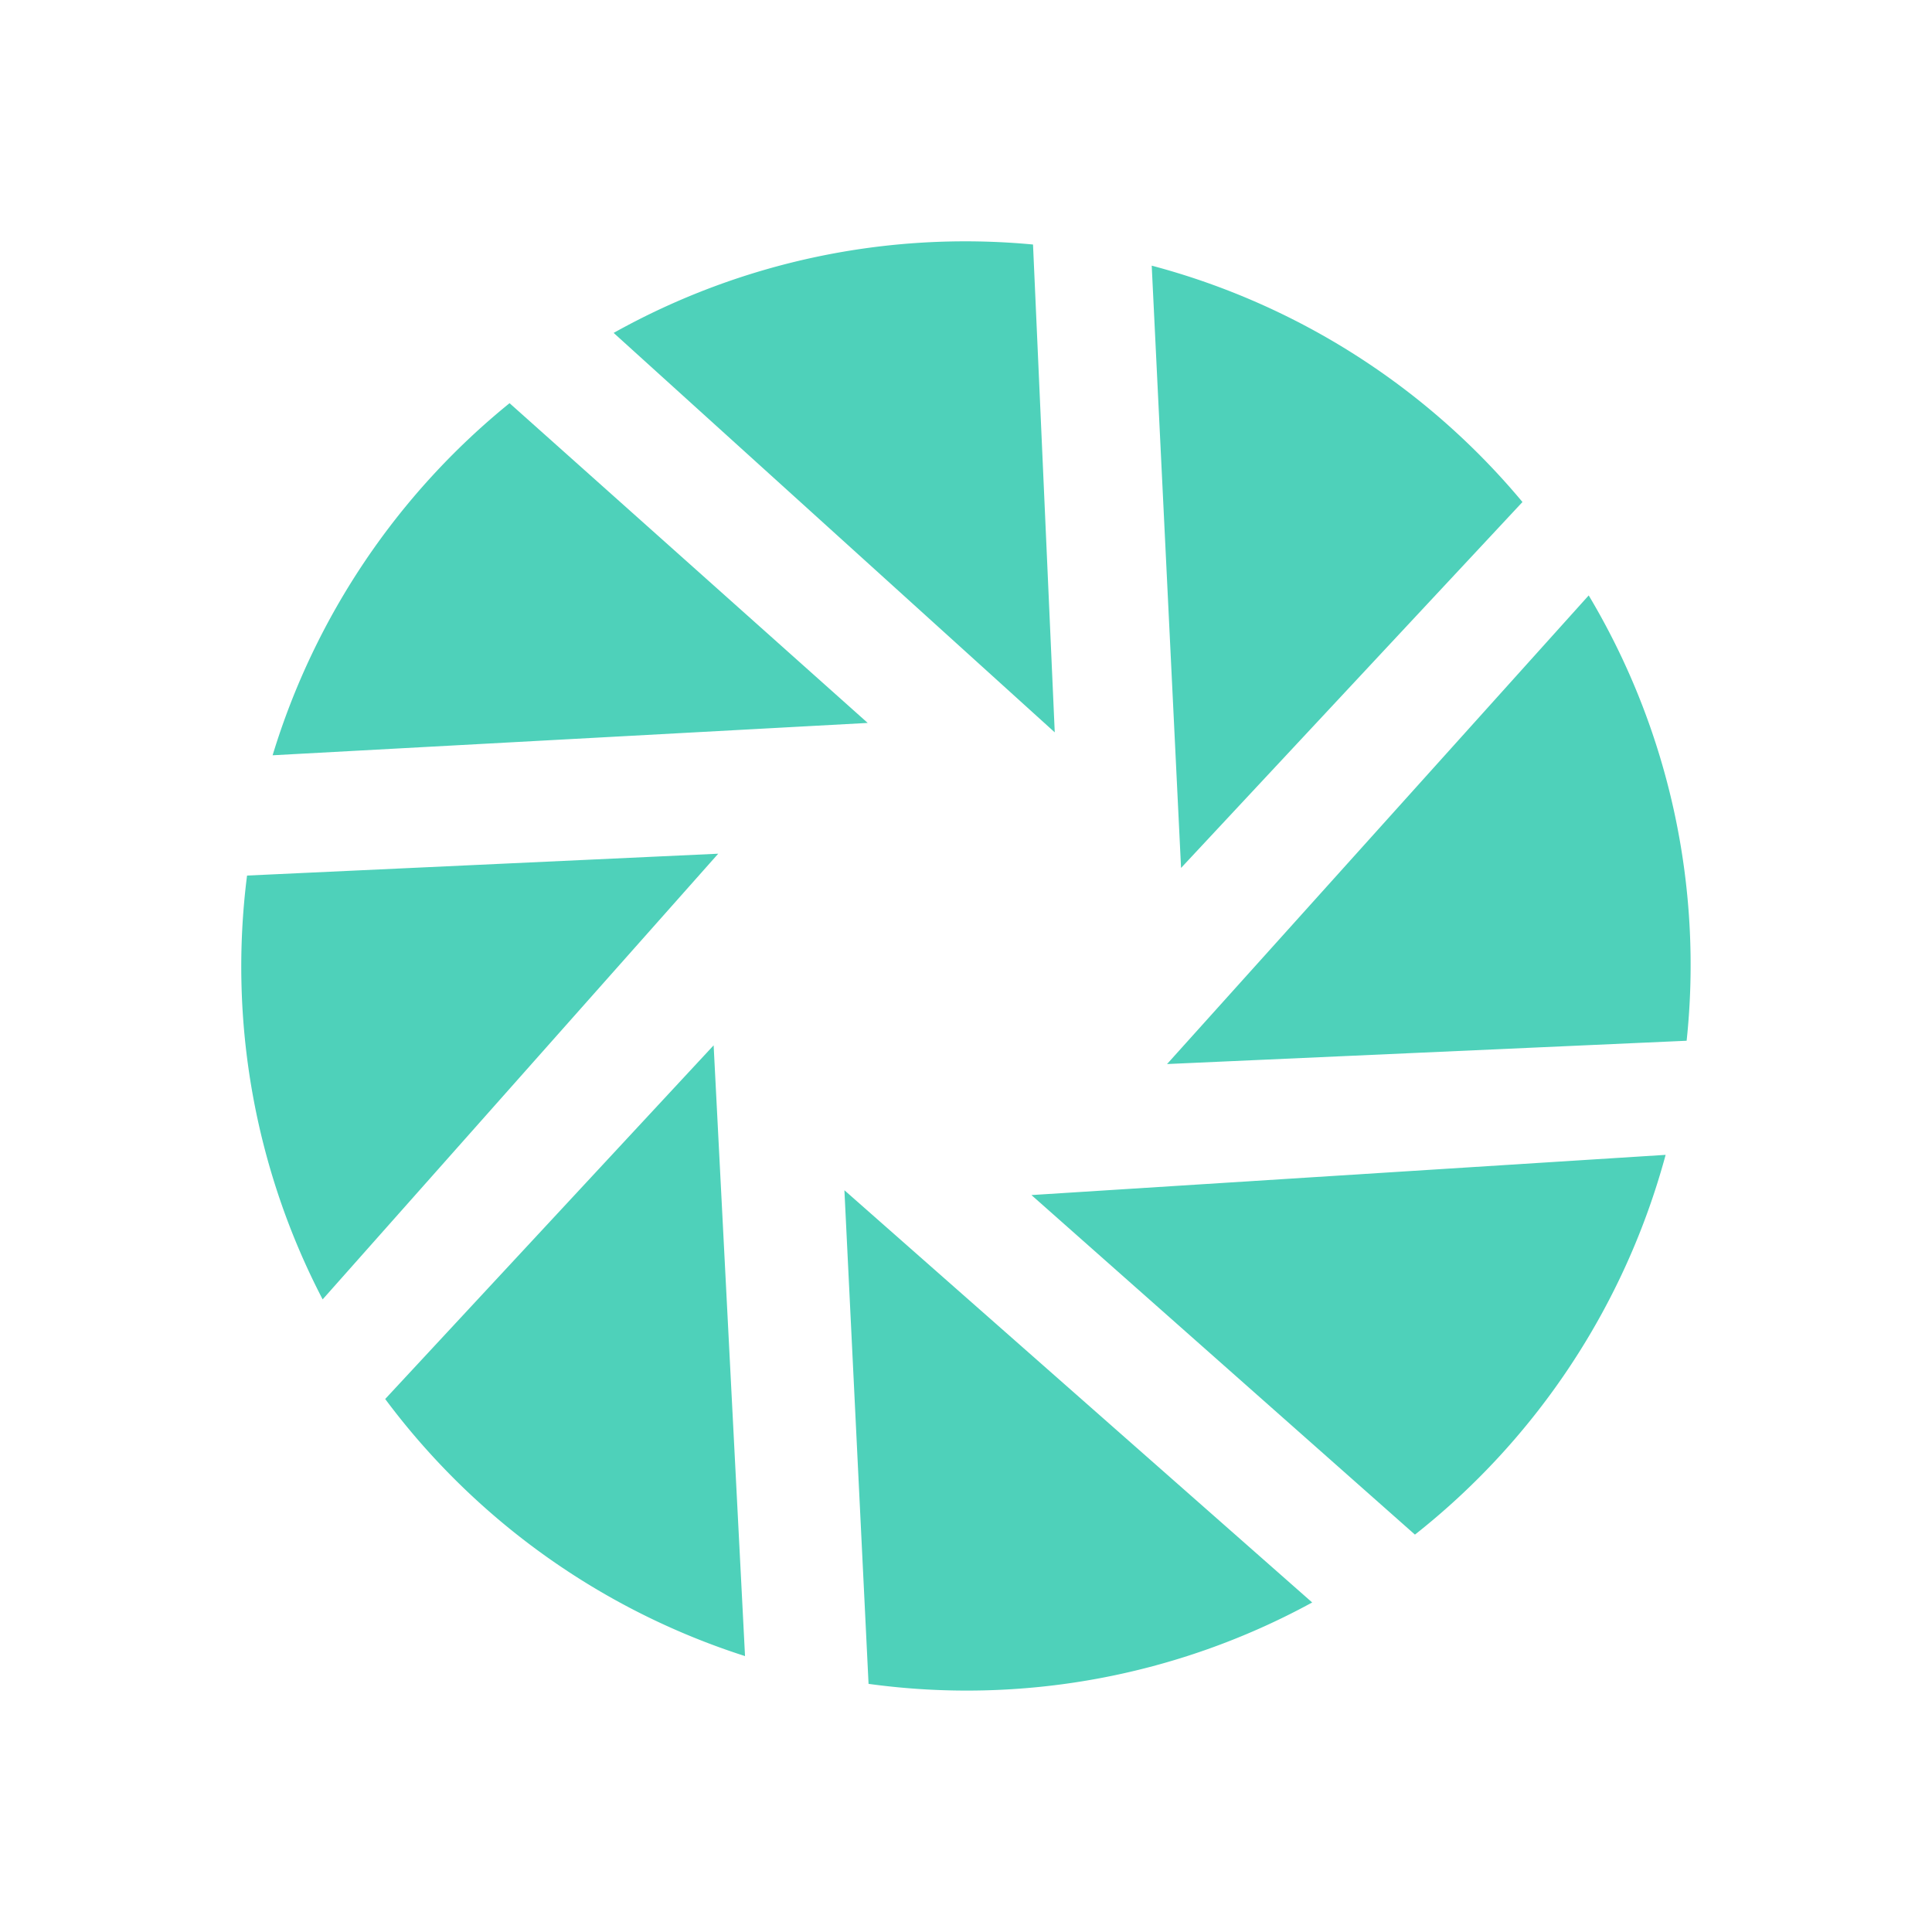 <svg xmlns="http://www.w3.org/2000/svg" width="16" height="16" fill="none"><path fill="#4ED1BA" fill-rule="evenodd" d="M12.608 4.157A6 6 0 0 0 9.538 2.2l.243 4.988 2.827-3.03Zm-7.526-1.4a5.97 5.97 0 0 1 3.473-.732l.18 4.04zM2.258 6.254A6 6 0 0 1 4.22 3.339l2.966 2.648-4.93.268Zm.414 4.507a5.97 5.97 0 0 1-.626-3.51l3.902-.181zm3.498 2.954a6 6 0 0 1-2.98-2.129l2.72-2.929zm4.697-.444a5.97 5.97 0 0 1-3.674.674l-.2-4.088zm2.927-3.707a6 6 0 0 1-2.076 3.145L8.542 9.897zm-.637-4.633a5.97 5.97 0 0 1 .811 3.688l-4.303.193z" clip-rule="evenodd"/></svg>